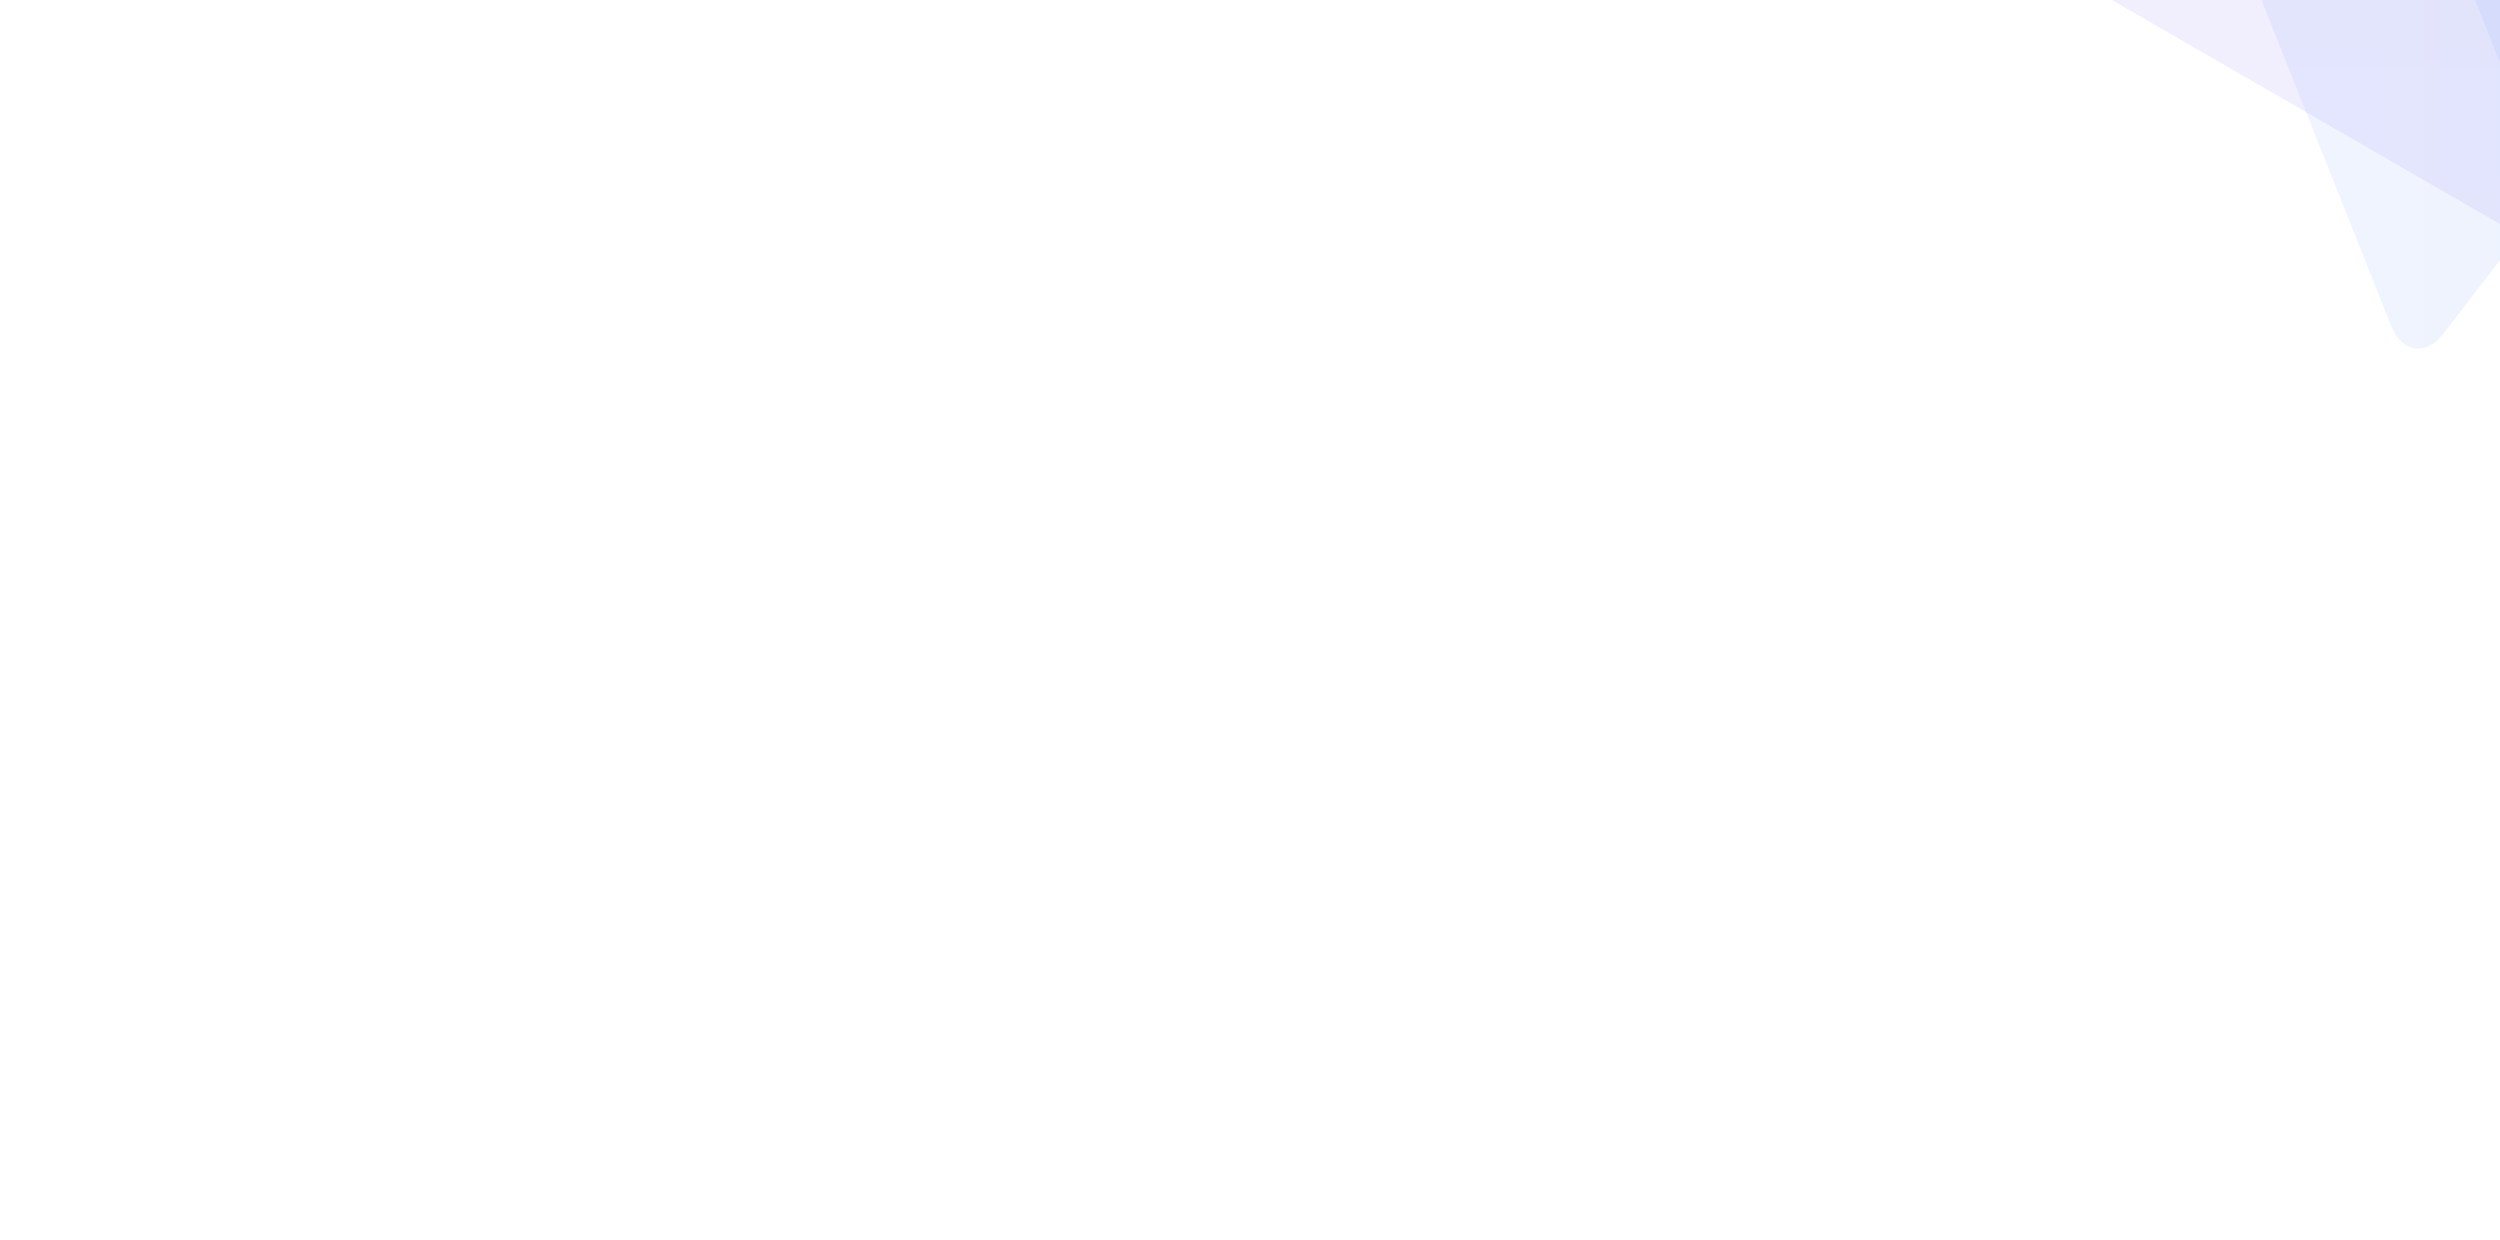 <svg width="1440" height="714" viewBox="0 0 1440 714" version="1.1" xmlns="http://www.w3.org/2000/svg" xmlns:xlink="http://www.w3.org/1999/xlink" id="el_PzdYVq-j6"><style>@-webkit-keyframes kf_el_MW_O-CKYPP_an_r_oQpdAkk{0%{-webkit-transform: translate(1379.26px, 518.191px) translate(-1379.26px, -518.191px) translate(30px, 0px);transform: translate(1379.26px, 518.191px) translate(-1379.26px, -518.191px) translate(30px, 0px);}66.67%{-webkit-transform: translate(1379.26px, 518.191px) translate(-1379.26px, -518.191px) translate(0px, 0px);transform: translate(1379.26px, 518.191px) translate(-1379.26px, -518.191px) translate(0px, 0px);}100%{-webkit-transform: translate(1379.26px, 518.191px) translate(-1379.26px, -518.191px) translate(0px, 0px);transform: translate(1379.26px, 518.191px) translate(-1379.26px, -518.191px) translate(0px, 0px);}}@keyframes kf_el_MW_O-CKYPP_an_r_oQpdAkk{0%{-webkit-transform: translate(1379.26px, 518.191px) translate(-1379.26px, -518.191px) translate(30px, 0px);transform: translate(1379.26px, 518.191px) translate(-1379.26px, -518.191px) translate(30px, 0px);}66.67%{-webkit-transform: translate(1379.26px, 518.191px) translate(-1379.26px, -518.191px) translate(0px, 0px);transform: translate(1379.26px, 518.191px) translate(-1379.26px, -518.191px) translate(0px, 0px);}100%{-webkit-transform: translate(1379.26px, 518.191px) translate(-1379.26px, -518.191px) translate(0px, 0px);transform: translate(1379.26px, 518.191px) translate(-1379.26px, -518.191px) translate(0px, 0px);}}@-webkit-keyframes kf_el__e7r8TYe4U_an_gT-Oig_HT{0%{-webkit-transform: translate(1155.248px, 563.84px) translate(-1155.248px, -563.84px) translate(200px, 0px);transform: translate(1155.248px, 563.84px) translate(-1155.248px, -563.84px) translate(200px, 0px);}100%{-webkit-transform: translate(1155.248px, 563.84px) translate(-1155.248px, -563.84px) translate(0px, 0px);transform: translate(1155.248px, 563.84px) translate(-1155.248px, -563.84px) translate(0px, 0px);}}@keyframes kf_el__e7r8TYe4U_an_gT-Oig_HT{0%{-webkit-transform: translate(1155.248px, 563.84px) translate(-1155.248px, -563.84px) translate(200px, 0px);transform: translate(1155.248px, 563.84px) translate(-1155.248px, -563.84px) translate(200px, 0px);}100%{-webkit-transform: translate(1155.248px, 563.84px) translate(-1155.248px, -563.84px) translate(0px, 0px);transform: translate(1155.248px, 563.84px) translate(-1155.248px, -563.84px) translate(0px, 0px);}}#el_PzdYVq-j6 *{-webkit-animation-duration: 1s;animation-duration: 1s;-webkit-animation-iteration-count: 1;animation-iteration-count: 1;-webkit-animation-timing-function: cubic-bezier(0, 0, 1, 1);animation-timing-function: cubic-bezier(0, 0, 1, 1);}#el_kOXVloBC7p{stroke: none;stroke-width: 1;fill: none;}#el__e7r8TYe4U{fill: url(#linearGradient-1);opacity: 0.092;-webkit-transform: translate(2437.642px, 474.515px) scale(-1, -1) rotate(-30deg);transform: translate(2437.642px, 474.515px) scale(-1, -1) rotate(-30deg);}#el_MW_O-CKYPP{fill: url(#linearGradient-2);-webkit-transform: translate(2832.829px, 277.327px) scale(-1, -1) rotate(-30deg);transform: translate(2832.829px, 277.327px) scale(-1, -1) rotate(-30deg);}#el_FRdf48CHDF{fill-opacity: 0.7;fill: url(#linearGradient-3);mix-blend-mode: color-burn;opacity: 0.189;-webkit-transform: translate(2967.004px, 239.427px) scale(-1, -1) rotate(-9deg);transform: translate(2967.004px, 239.427px) scale(-1, -1) rotate(-9deg);}#el_0Kex99jiQk{fill-opacity: 0.7;fill: url(#linearGradient-3);mix-blend-mode: color-burn;opacity: 0.189;-webkit-transform: translate(2808.412px, 386.942px) scale(-1, -1) rotate(-9deg);transform: translate(2808.412px, 386.942px) scale(-1, -1) rotate(-9deg);}#el__e7r8TYe4U_an_gT-Oig_HT{-webkit-animation-fill-mode: forwards;animation-fill-mode: forwards;-webkit-transform: translate(1155.248px, 563.84px) translate(-1155.248px, -563.84px) translate(180px, 0px);transform: translate(1155.248px, 563.84px) translate(-1155.248px, -563.84px) translate(180px, 0px);-webkit-animation-name: kf_el__e7r8TYe4U_an_gT-Oig_HT;animation-name: kf_el__e7r8TYe4U_an_gT-Oig_HT;-webkit-animation-timing-function: cubic-bezier(0, 0, 1, 1);animation-timing-function: cubic-bezier(0, 0, 1, 1);}#el_MW_O-CKYPP_an_r_oQpdAkk{-webkit-animation-fill-mode: forwards;animation-fill-mode: forwards;-webkit-animation-name: kf_el_MW_O-CKYPP_an_r_oQpdAkk;animation-name: kf_el_MW_O-CKYPP_an_r_oQpdAkk;-webkit-animation-timing-function: cubic-bezier(0, 0, 1, 1);animation-timing-function: cubic-bezier(0, 0, 1, 1);}</style>
    <!-- Generator: Sketch 52.6 (67491) - http://www.bohemiancoding.com/sketch -->
    <title>banner2 copy</title>
    <desc>Created with Sketch.</desc>
    <defs>
        <linearGradient x1="50%" y1="0%" x2="50%" y2="100%" id="linearGradient-1">
            <stop stop-color="#7F61FA" offset="0%"/>
            <stop stop-color="#2611C9" offset="100%"/>
        </linearGradient>
        <linearGradient x1="54.432%" y1="109.261%" x2="54.432%" y2="0%" id="linearGradient-2">
            <stop stop-color="#4261E1" offset="0%"/>
            <stop stop-color="#0E2192" offset="100%"/>
        </linearGradient>
        <linearGradient x1="100%" y1="50%" x2="0%" y2="50%" id="linearGradient-3">
            <stop stop-color="#8BB2FE" offset="0%"/>
            <stop stop-color="#86AAFD" offset="40.85%"/>
            <stop stop-color="#749CF9" offset="73.151%"/>
            <stop stop-color="#8CC1F7" offset="100%"/>
        </linearGradient>
    </defs>
    <g id="el_kOXVloBC7p" fill-rule="evenodd">
        <rect id="el_P1INRotZPx" x="0" y="0" width="1440" height="714"/>
        <g id="el__e7r8TYe4U_an_gT-Oig_HT" data-animator-group="true" data-animator-type="0"><path d="M753.475,100.6 L376.651,753.165 C872.185,1108.517 1391.25,1118.117 1933.845,781.967 L1530.792,549.305 L753.475,100.6 Z" id="el__e7r8TYe4U"/></g>
        <rect id="el_H0oSqvWLQT" x="570" y="0" width="870" height="714"/>
        <g id="el_MW_O-CKYPP_an_r_oQpdAkk" data-animator-group="true" data-animator-type="0"><path d="M957.054,47.788 L580.229,700.352 C1134.235,1066.333 1666.922,1083.799 2178.29,752.749 L1734.371,496.493 L957.054,47.788 Z" id="el_MW_O-CKYPP"/></g>
        <path d="M1390.375,305.831 C1377.222,303.99 1373.149,293.751 1381.342,283.124 L1417.496,236.134 C1425.652,225.521 1439.115,208.101 1447.264,197.505 L1483.401,150.508 C1491.604,139.905 1502.369,141.387 1507.348,153.904 L1569.398,309.877 C1574.392,322.431 1567.677,331.127 1554.504,329.238 L1496.373,320.949 C1483.264,319.076 1461.664,316.043 1448.523,314.126 L1390.375,305.831 Z" id="el_FRdf48CHDF"/>
        <path d="M1282.87,391.913 C1266.197,389.58 1261.033,376.6 1271.419,363.128 L1317.25,303.561 C1327.59,290.108 1344.655,268.025 1354.986,254.594 L1400.796,195.018 C1411.194,181.576 1424.839,183.454 1431.152,199.322 L1509.81,397.042 C1516.141,412.956 1507.628,423.98 1490.929,421.585 L1417.239,411.078 C1400.621,408.704 1373.24,404.859 1356.582,402.429 L1282.87,391.913 Z" id="el_0Kex99jiQk"/>
    </g>
</svg>